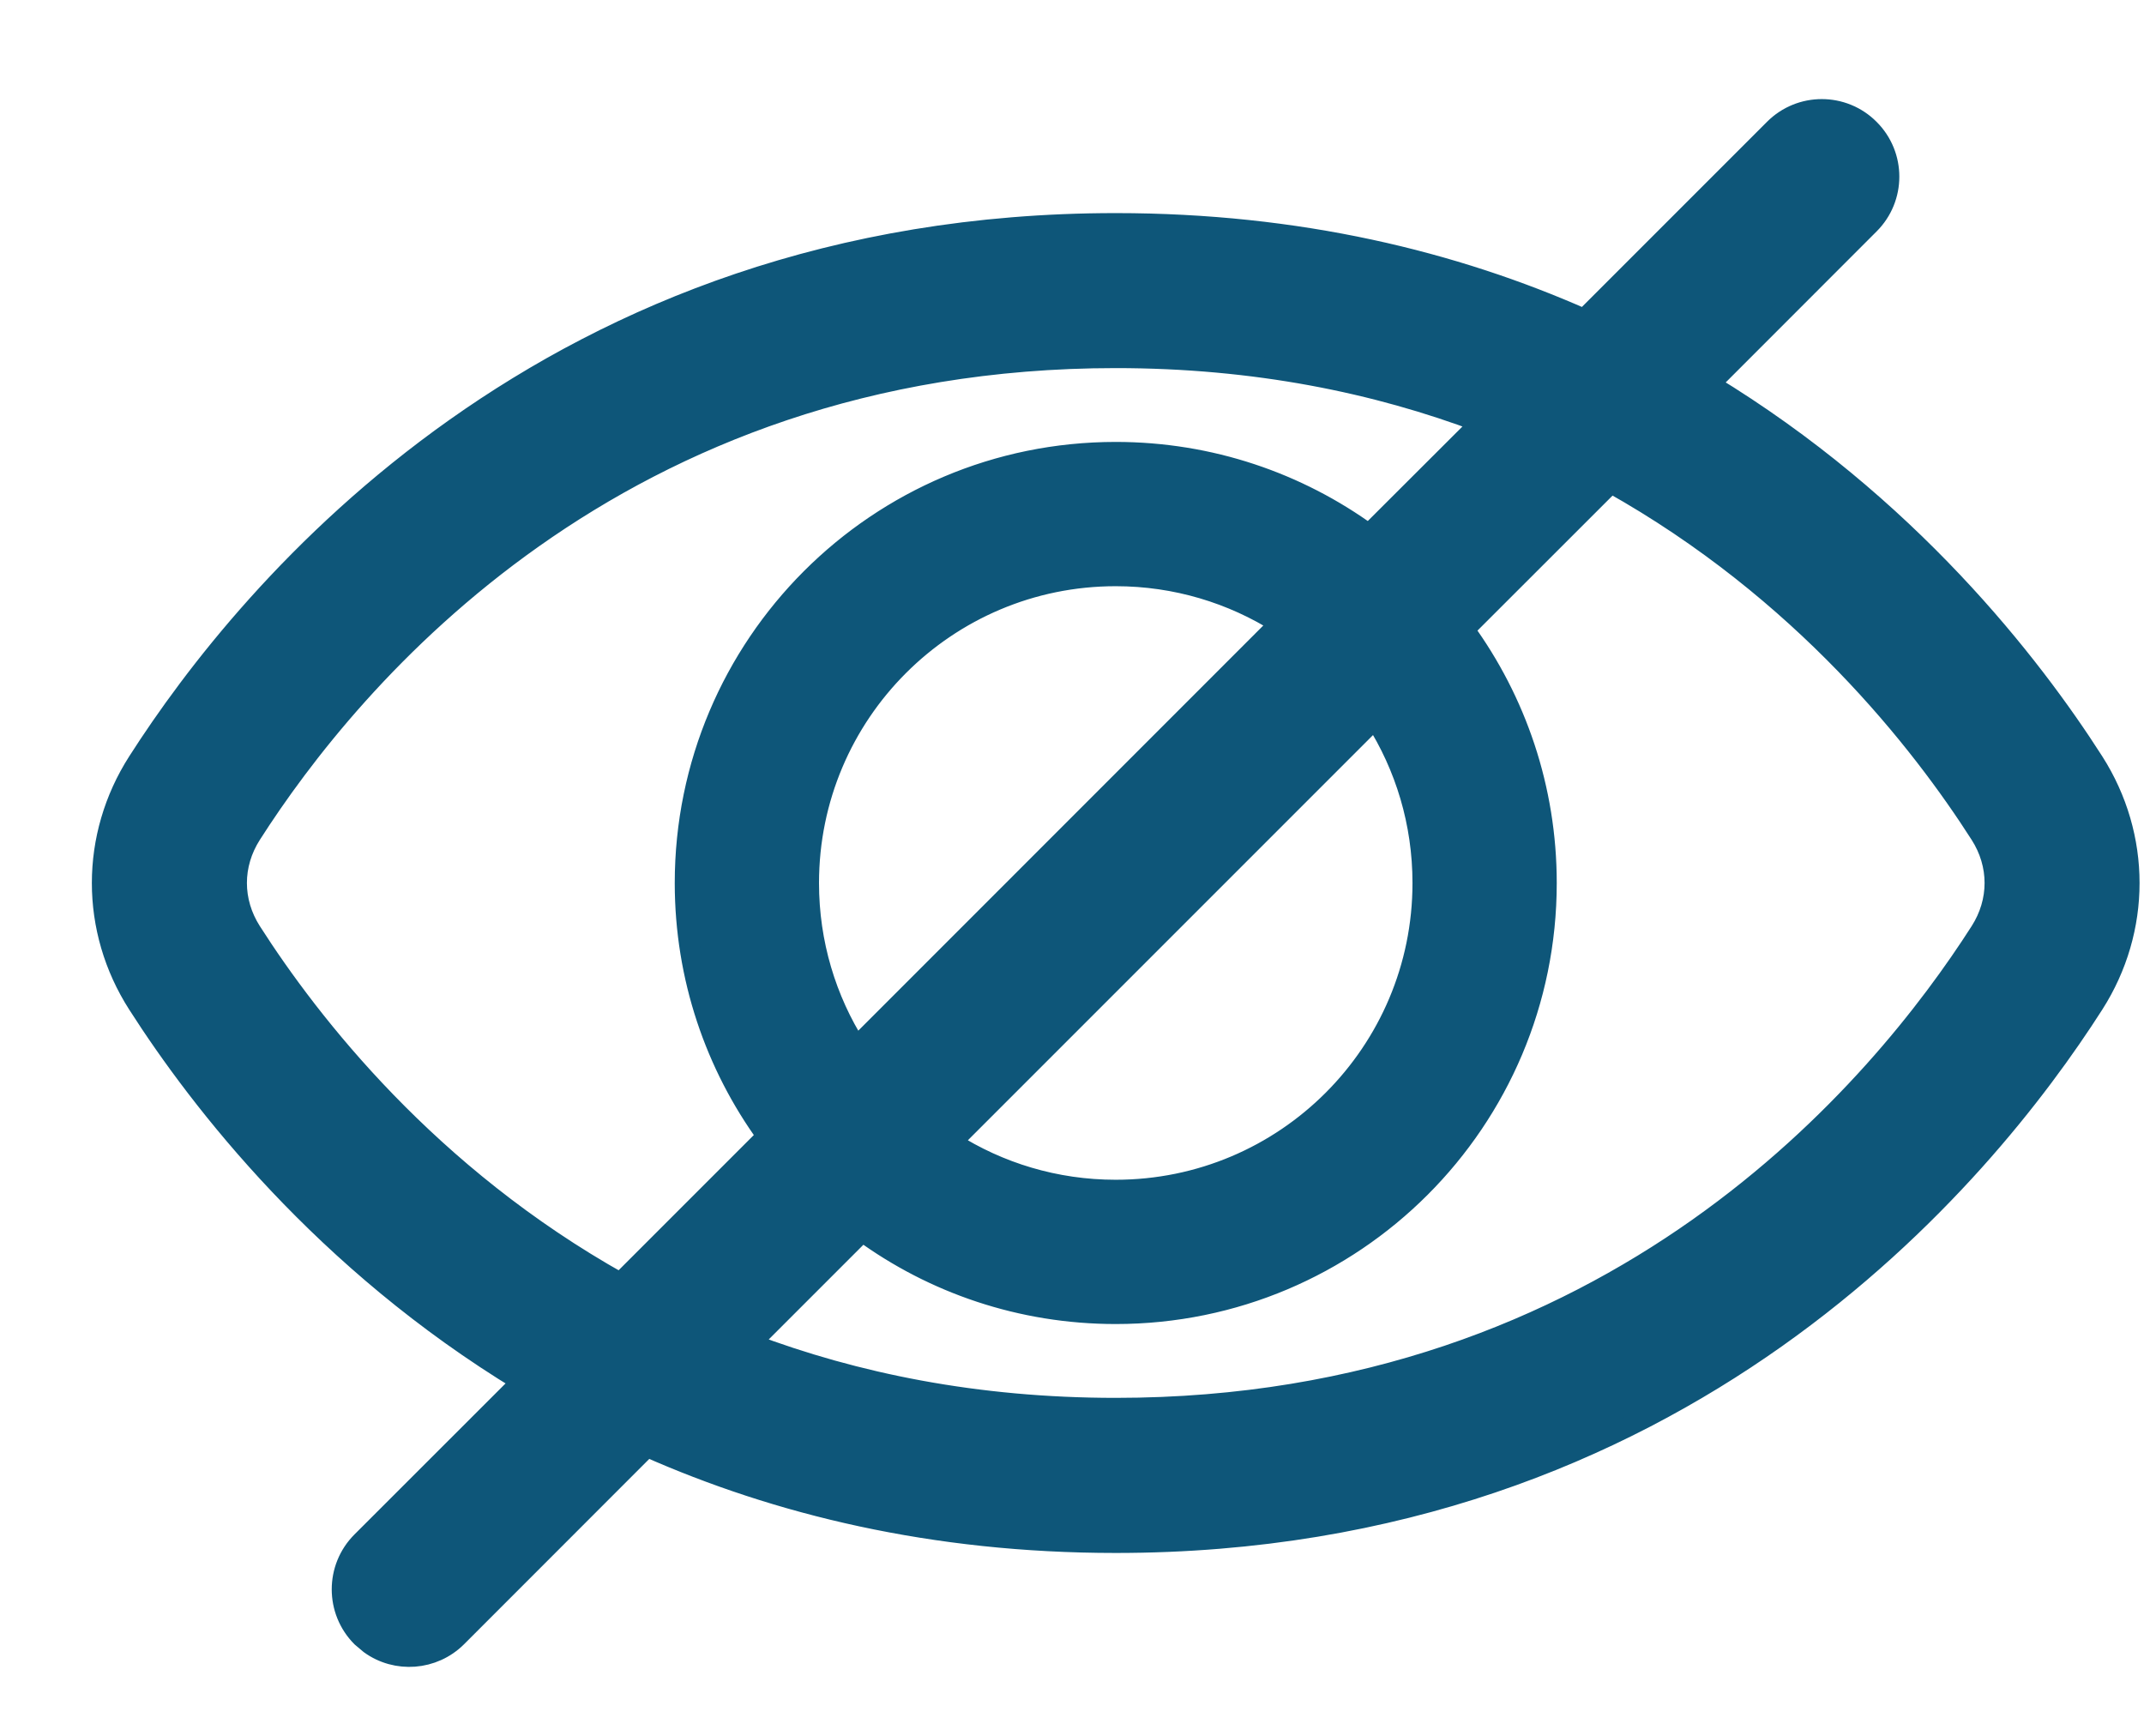 <?xml version="1.0" encoding="UTF-8"?>
<svg width="21px" height="17px" viewBox="0 0 21 17" version="1.1" xmlns="http://www.w3.org/2000/svg" xmlns:xlink="http://www.w3.org/1999/xlink">
    <title>5AB36509-2919-4542-A76C-6775142AF2A1</title>
    <g id="null" stroke="none" stroke-width="1" fill="none" fill-rule="evenodd">
        <g id="login-01.1" transform="translate(-314, -321)" fill="#0E5679" stroke="#0E5679" stroke-width="0.2">
            <path d="M332.31,322.264 C332.568,322.521 332.568,322.939 332.31,323.196 L330.743,324.764 C332.685,325.942 333.896,327.506 334.507,328.461 C334.973,329.191 334.973,330.105 334.507,330.834 C333.428,332.522 330.478,336.109 324.928,336.109 C323.134,336.109 321.612,335.734 320.337,335.169 L318.475,337.032 C318.243,337.263 317.881,337.287 317.624,337.101 L317.542,337.032 C317.285,336.774 317.285,336.357 317.542,336.099 L319.112,334.53 C317.171,333.353 315.961,331.789 315.35,330.834 C314.883,330.105 314.883,329.191 315.35,328.461 C316.429,326.774 319.379,323.187 324.928,323.187 C326.721,323.187 328.242,323.561 329.517,324.125 L331.378,322.264 C331.635,322.006 332.053,322.006 332.31,322.264 Z M329.778,325.729 L328.341,327.165 C328.848,327.862 329.148,328.72 329.148,329.648 C329.148,331.978 327.259,333.867 324.928,333.867 C324,333.867 323.142,333.568 322.446,333.06 L321.348,334.158 C322.372,334.545 323.561,334.79 324.928,334.79 C329.824,334.79 332.423,331.645 333.396,330.124 C333.586,329.827 333.586,329.468 333.396,329.171 C332.816,328.264 331.657,326.78 329.778,325.729 Z M324.928,324.505 C320.033,324.505 317.433,327.65 316.461,329.171 C316.271,329.468 316.271,329.827 316.461,330.124 C317.041,331.031 318.199,332.515 320.076,333.565 L321.514,332.127 C321.008,331.431 320.709,330.574 320.709,329.648 C320.709,327.318 322.598,325.428 324.928,325.428 C325.855,325.428 326.712,325.727 327.408,326.233 L328.506,325.137 C327.482,324.75 326.295,324.505 324.928,324.505 Z M327.468,328.038 L323.319,332.187 C323.784,332.483 324.336,332.654 324.928,332.654 C326.589,332.654 327.935,331.308 327.935,329.648 C327.935,329.055 327.764,328.503 327.468,328.038 Z M324.928,326.641 C323.268,326.641 321.922,327.987 321.922,329.648 C321.922,330.239 322.092,330.79 322.387,331.255 L326.535,327.106 C326.07,326.812 325.519,326.641 324.928,326.641 Z" id="hide"></path>
        </g>
    </g>
</svg>